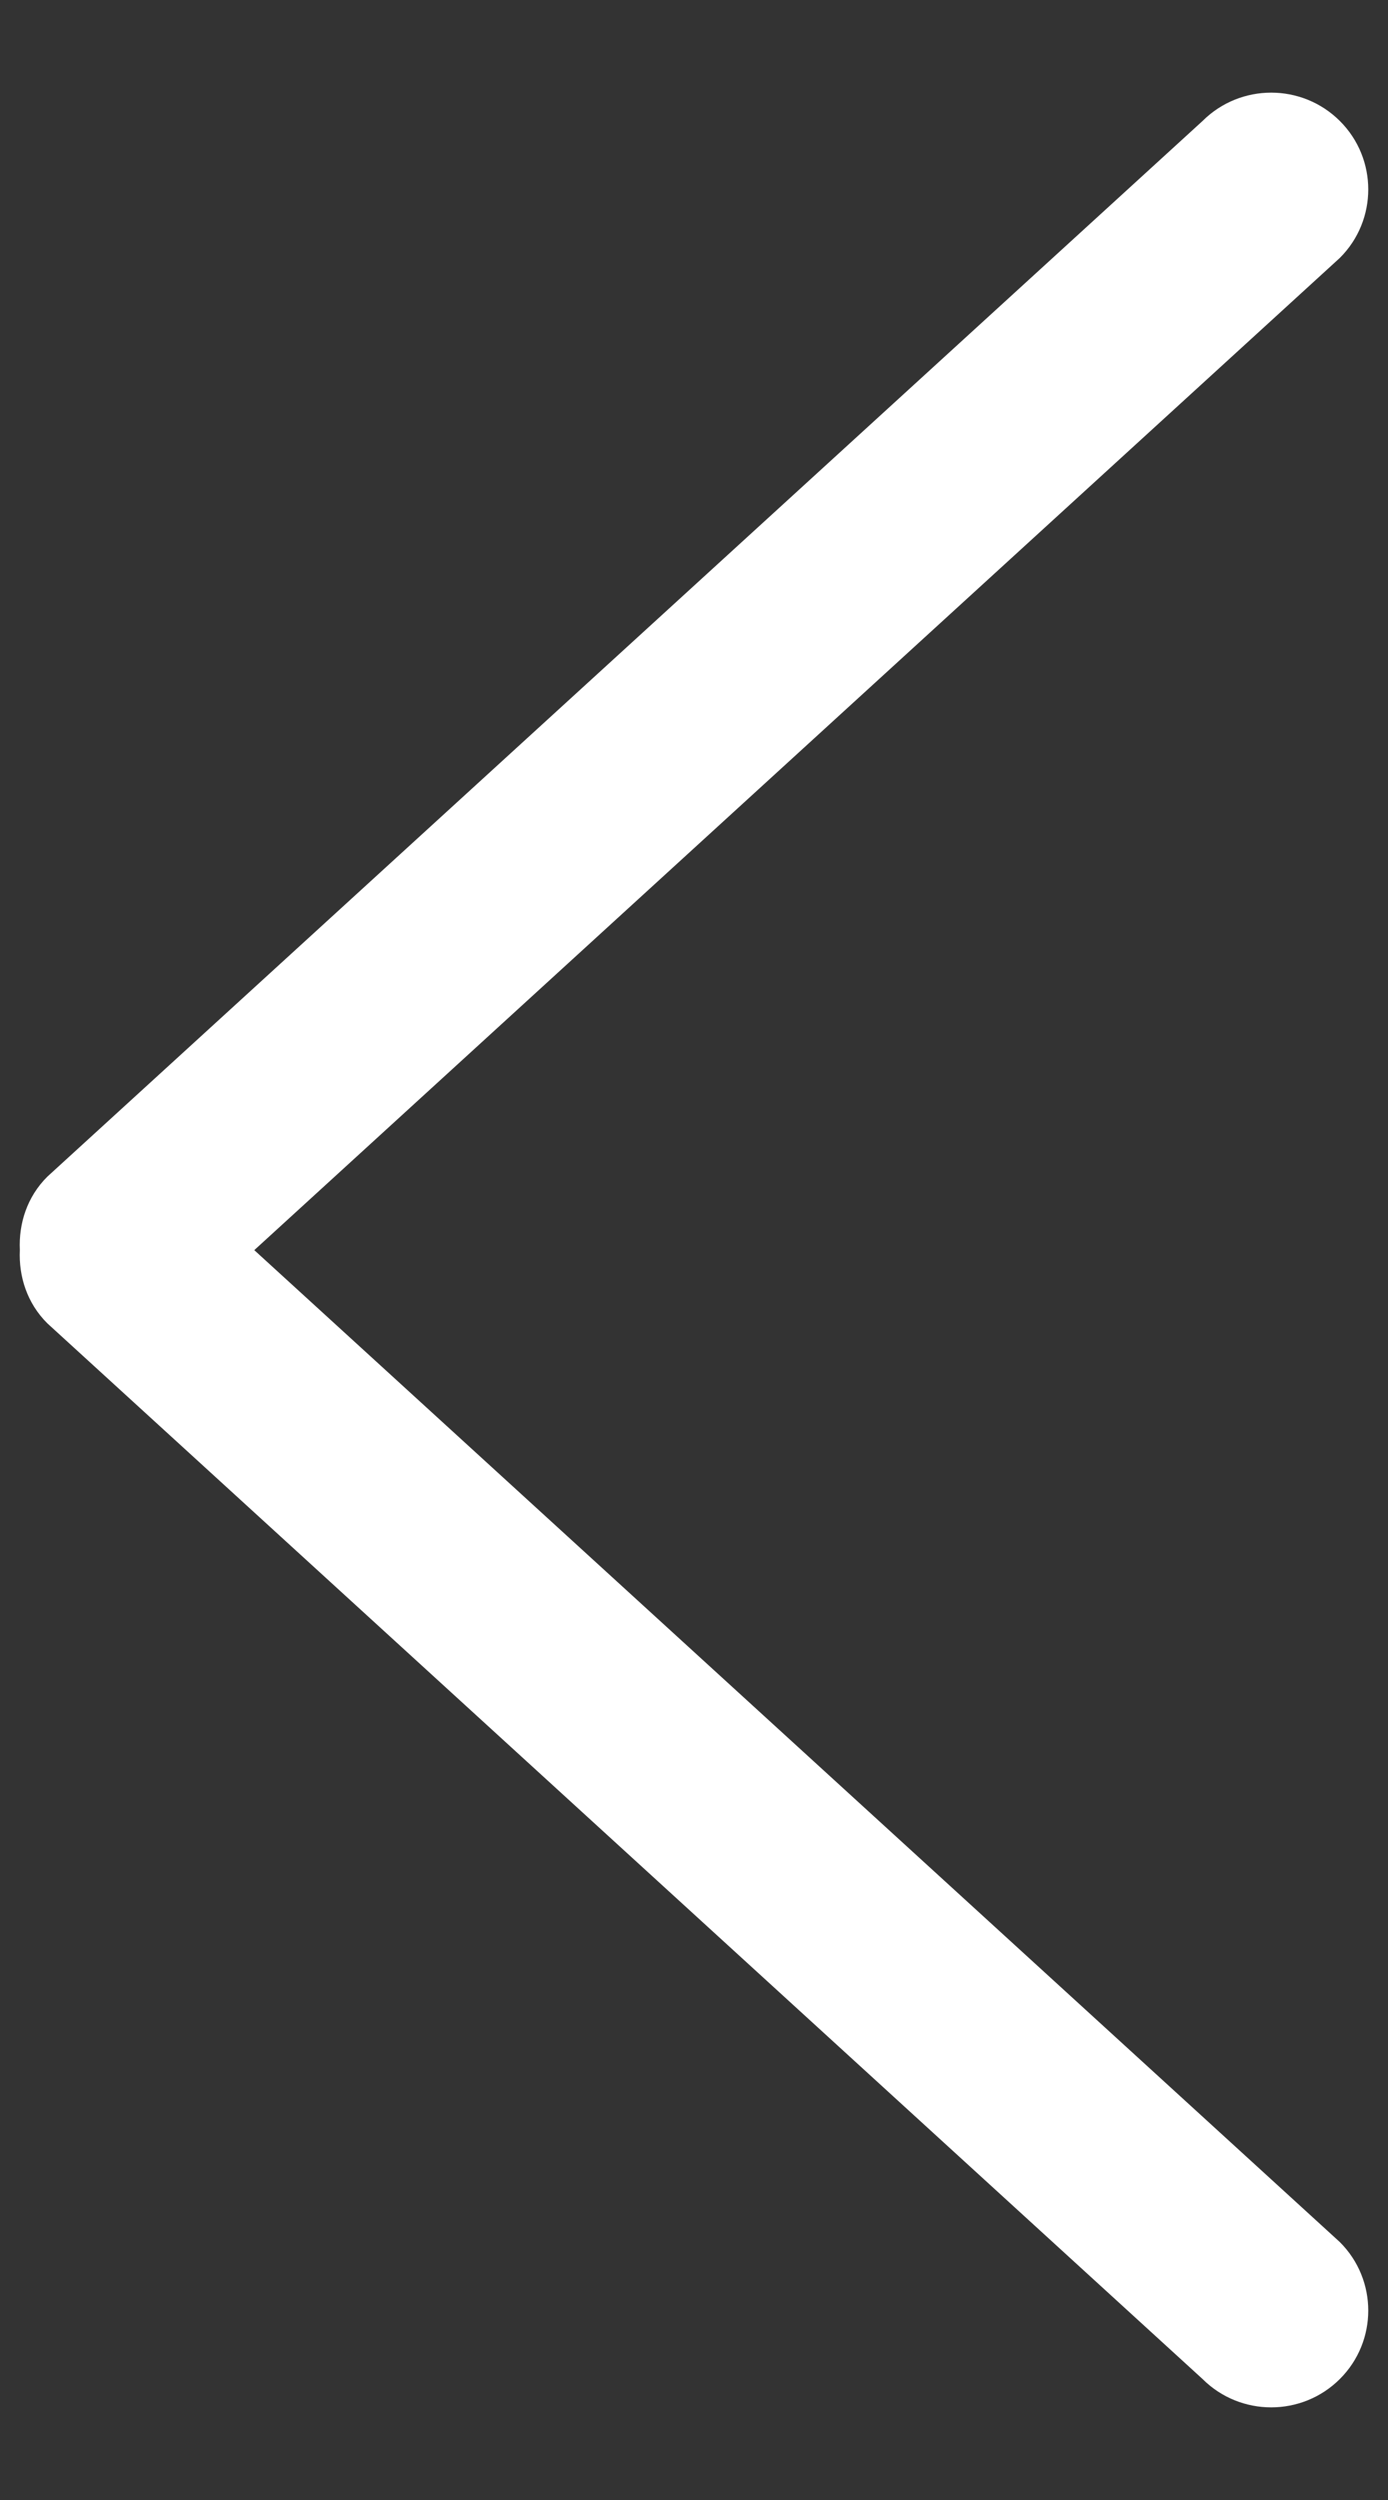 <svg width="10" height="18" viewBox="0 0 10 18" fill="none" xmlns="http://www.w3.org/2000/svg">
<rect x="0" y="0" width="10" height="18" fill="#333333" stroke="none"/>
<path d="M1.832 9.001L9.653 1.857C9.926 1.585 9.926 1.143 9.653 0.871C9.38 0.599 8.937 0.599 8.664 0.871L0.341 8.472C0.195 8.617 0.134 8.81 0.143 9C0.134 9.19 0.195 9.383 0.341 9.528L8.664 17.129C8.937 17.401 9.38 17.401 9.653 17.129C9.926 16.857 9.926 16.415 9.653 16.143L1.832 9.001Z" fill="white"/>
</svg>
